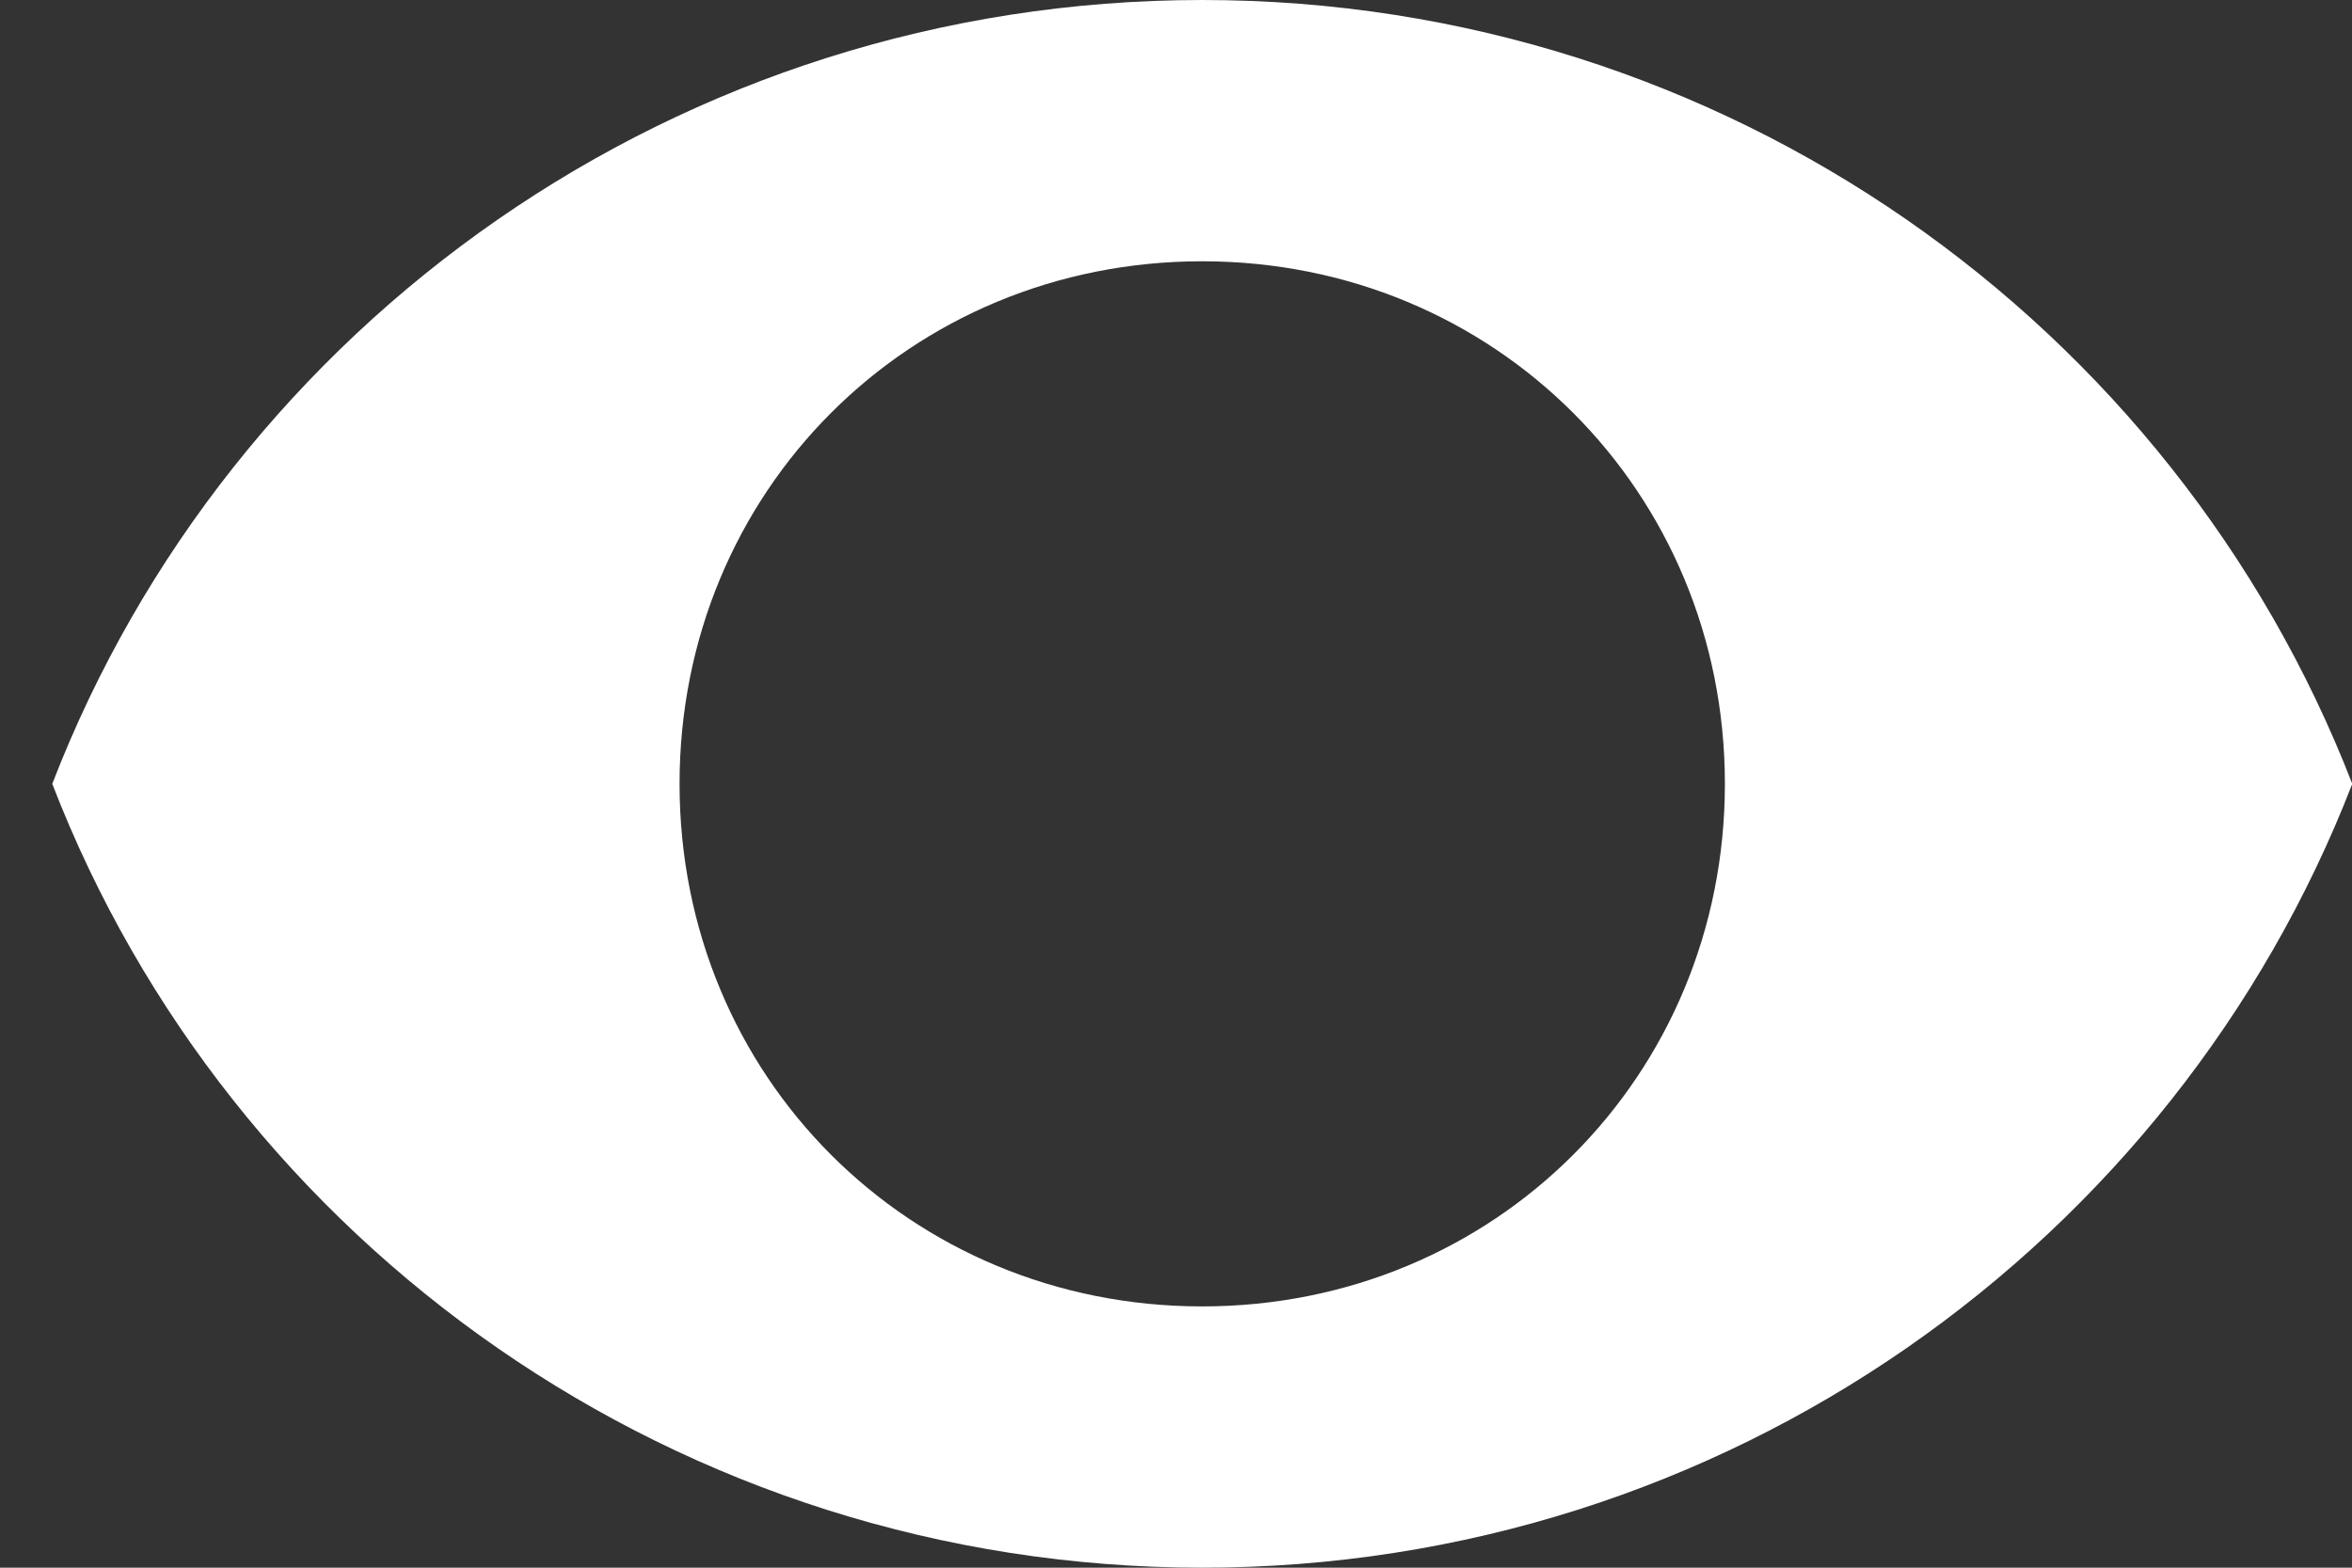 <?xml version="1.0" encoding="UTF-8" standalone="no"?>
<svg width="27px" height="18px" viewBox="0 0 27 18" version="1.1" xmlns="http://www.w3.org/2000/svg" xmlns:xlink="http://www.w3.org/1999/xlink" xmlns:sketch="http://www.bohemiancoding.com/sketch/ns">
    <rect x="0" y="0" width="27" height="18" fill="#333333" stroke="none"/>
    <!-- Generator: Sketch 3.3.3 (12072) - http://www.bohemiancoding.com/sketch -->
    <title>Imported Layers Copy 11</title>
    <desc>Created with Sketch.</desc>
    <defs></defs>
    <g id="Design-v2" stroke="none" stroke-width="1" fill="none" fill-rule="evenodd" sketch:type="MSPage">
        <g id="TV-Show-Details" sketch:type="MSArtboardGroup" transform="translate(-1289, -1179)" fill="#FFFFFF">
            <path d="M1302.801,1179 C1296.801,1179 1291.638,1182.72 1289.6,1188 C1291.638,1193.28 1296.801,1197 1302.801,1197 C1308.801,1197 1313.957,1193.28 1316.003,1188 C1313.957,1182.72 1308.801,1179 1302.801,1179 L1302.801,1179 Z M1302.801,1194 C1299.438,1194 1296.801,1191.357 1296.801,1188 C1296.801,1184.643 1299.438,1182 1302.801,1182 C1306.158,1182 1308.801,1184.643 1308.801,1188 C1308.801,1191.357 1306.158,1194 1302.801,1194 L1302.801,1194 Z" id="Imported-Layers-Copy-11" sketch:type="MSShapeGroup"></path>
        </g>
    </g>
</svg>